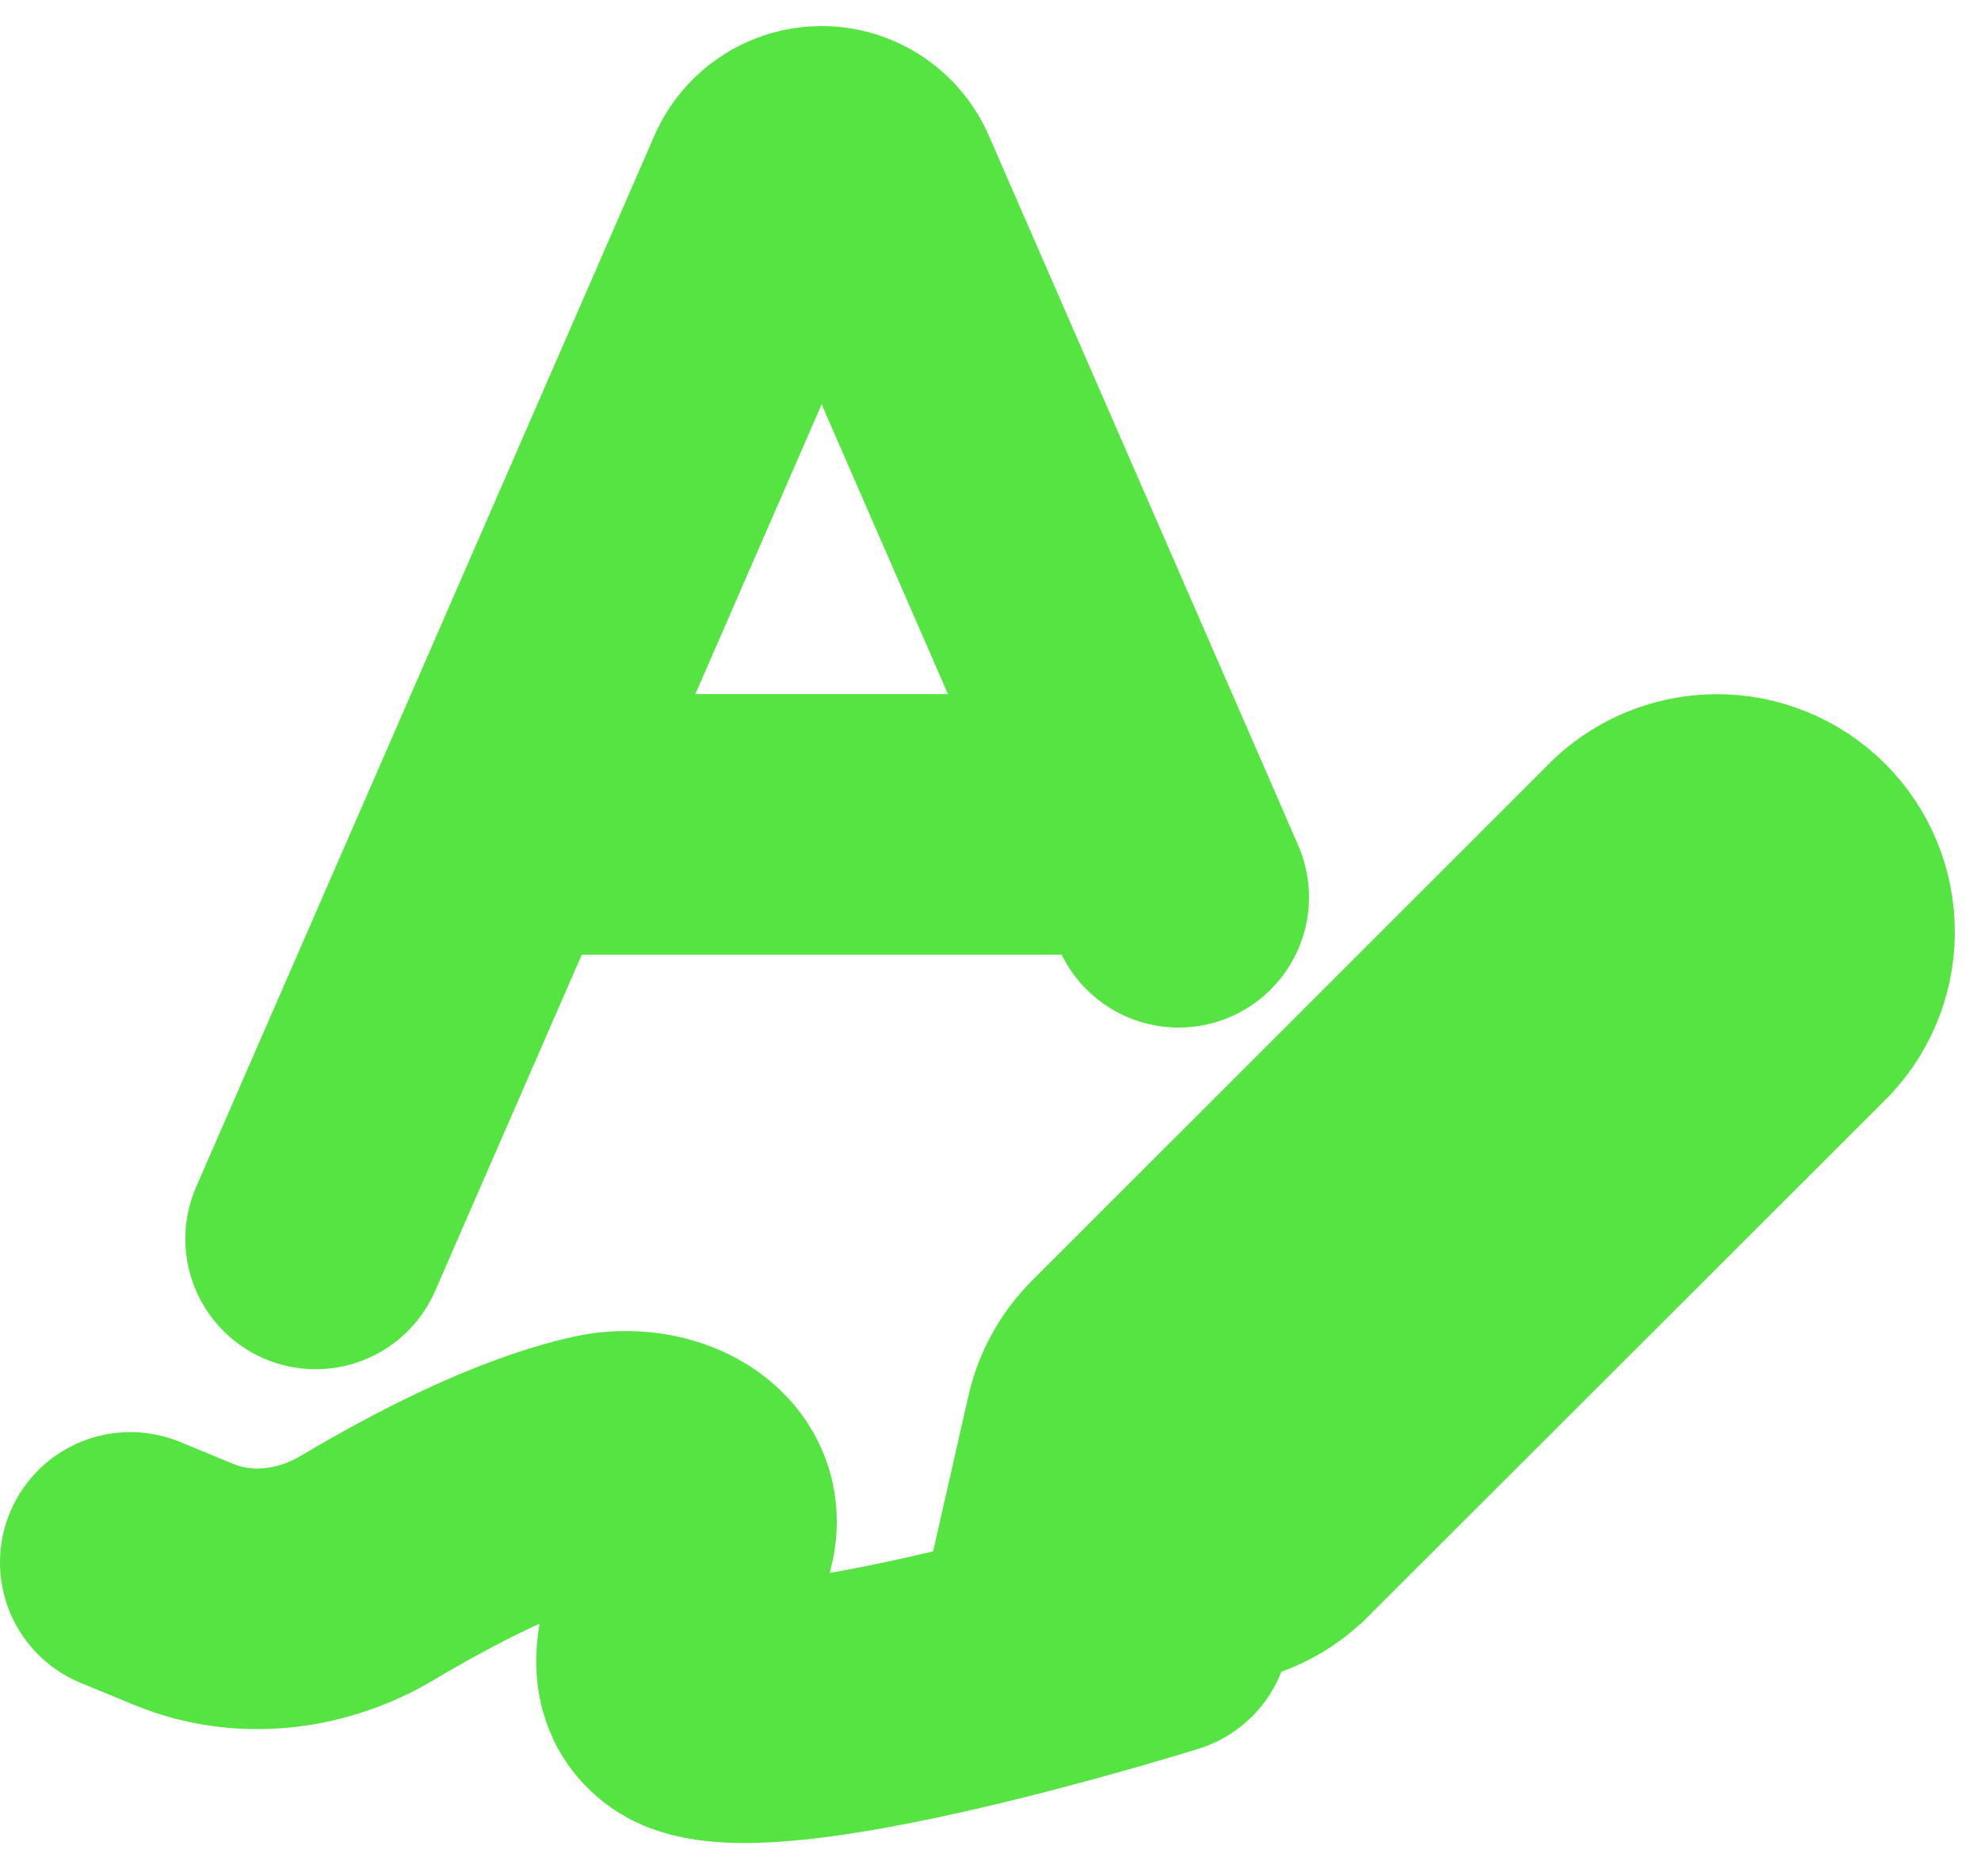 <svg xmlns="http://www.w3.org/2000/svg" width="38" height="36" viewBox="0 0 38 36" fill="none">
  <path d="M6.055 23.77L9.522 15.817M9.522 15.817H22.001M9.522 15.817L14.831 3.633C14.905 3.446 15.033 3.286 15.198 3.173C15.364 3.06 15.56 3 15.761 3C15.961 3 16.157 3.06 16.323 3.173C16.488 3.286 16.616 3.446 16.69 3.633L22.001 15.817M22.001 15.817L22.609 17.215" stroke="#56E443" stroke-width="5" stroke-linecap="round" stroke-linejoin="round"/>
  <path d="M23.489 29.794L23.484 29.796L20.29 30.526L21.016 27.329C21.1 26.958 21.291 26.612 21.567 26.335C21.567 26.334 21.567 26.334 21.568 26.334L31.412 16.491L31.431 16.472L31.449 16.453C31.639 16.255 31.866 16.097 32.118 15.988C32.37 15.879 32.641 15.822 32.916 15.819C33.19 15.816 33.462 15.868 33.716 15.972C33.971 16.076 34.201 16.229 34.395 16.423C34.589 16.617 34.742 16.848 34.846 17.102C34.95 17.357 35.001 17.629 34.998 17.903C34.995 18.178 34.938 18.449 34.828 18.701C34.719 18.952 34.561 19.18 34.363 19.37L34.344 19.388L34.325 19.407L24.474 29.249L24.47 29.252C24.201 29.522 23.861 29.71 23.489 29.794Z" fill="black" stroke="#56E443" stroke-width="5"/>
  <path d="M2.5 29.977L3.526 30.4C4.678 30.875 5.989 30.716 7.058 30.075C8.304 29.333 10.036 28.422 11.542 28.088C12.595 27.854 13.787 28.448 13.512 29.49C13.205 30.649 12.266 32.011 13.166 32.641C14.52 33.589 22.251 31.164 22.251 31.164" stroke="#56E443" stroke-width="5" stroke-linecap="round" stroke-linejoin="round"/>
</svg>